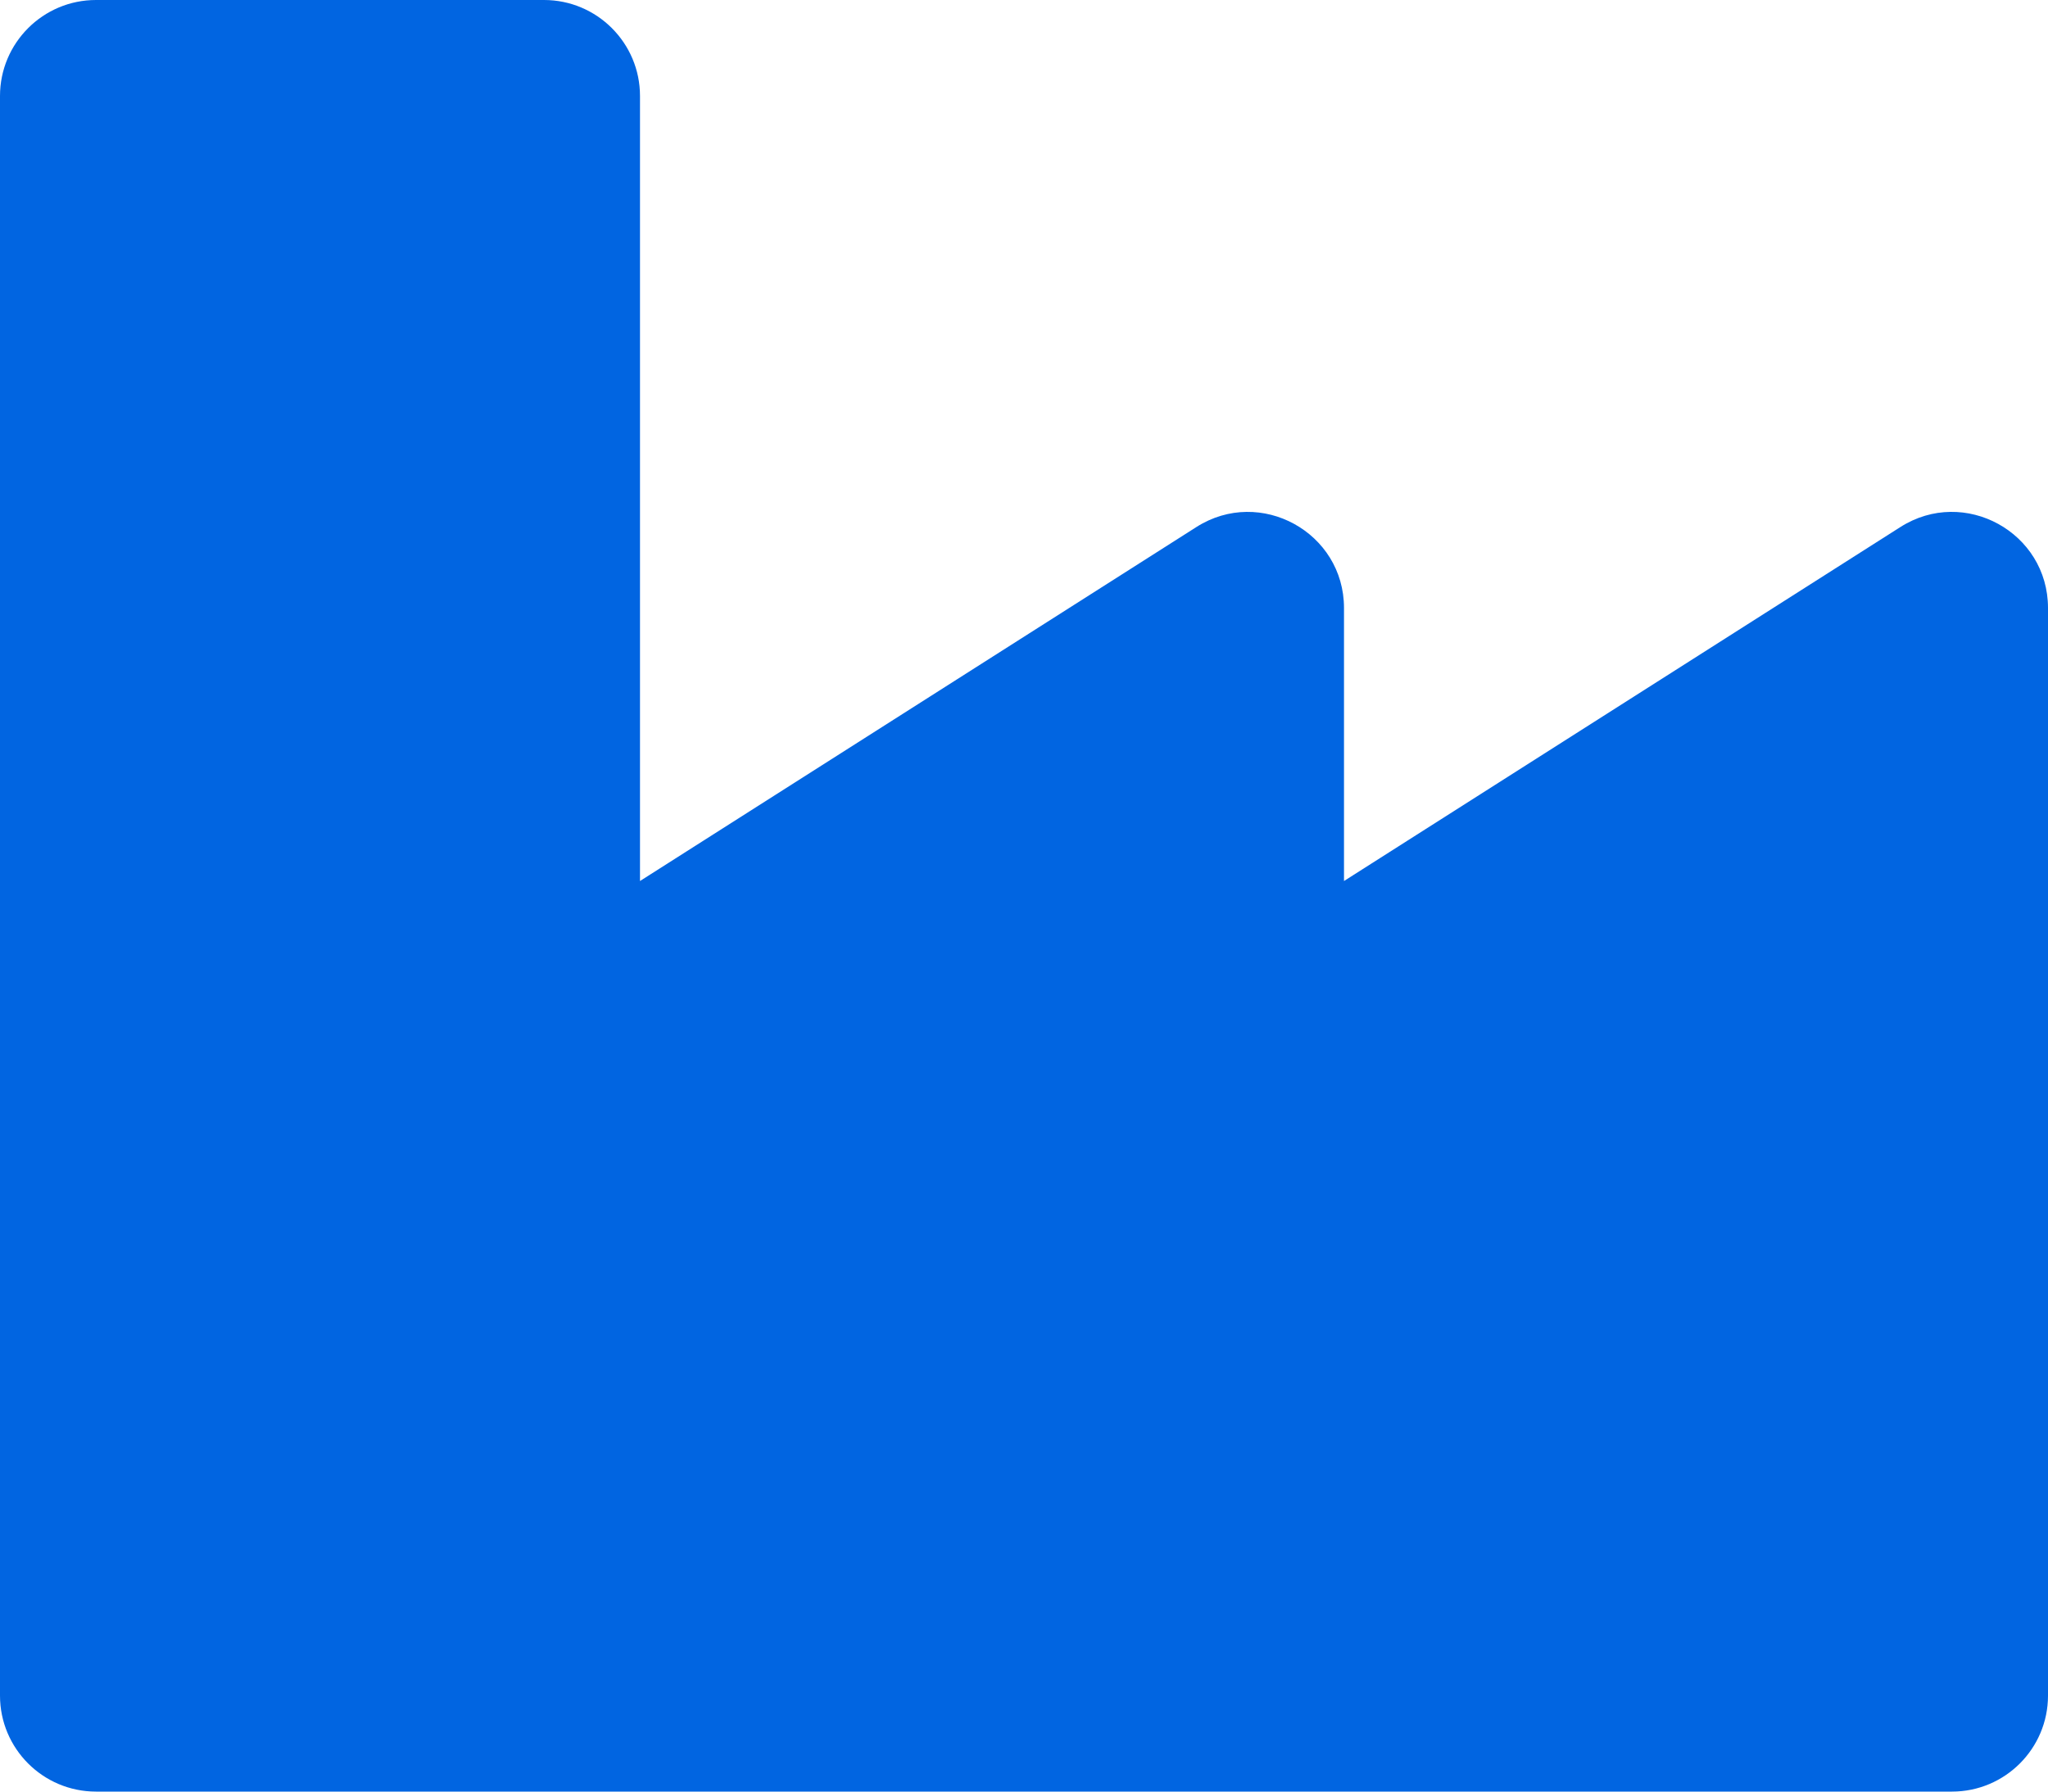 <svg width="32" height="28" viewBox="0 0 32 28" fill="none" xmlns="http://www.w3.org/2000/svg">
 <path  d= "M29.695 8.236L21 13.769V9.502C21 8.32 19.692 7.602 18.695 8.236L10 13.769V1.5C10 0.672 9.328 0 8.5 0H1.5C0.672 0 0 0.672 0 1.5V26.5C0 27.328 0.672 28 1.5 28H30.5C31.328 28 32 27.328 32 26.5V9.502C32 8.319 30.692 7.602 29.695 8.236Z" fill="#0165E1" /></svg>